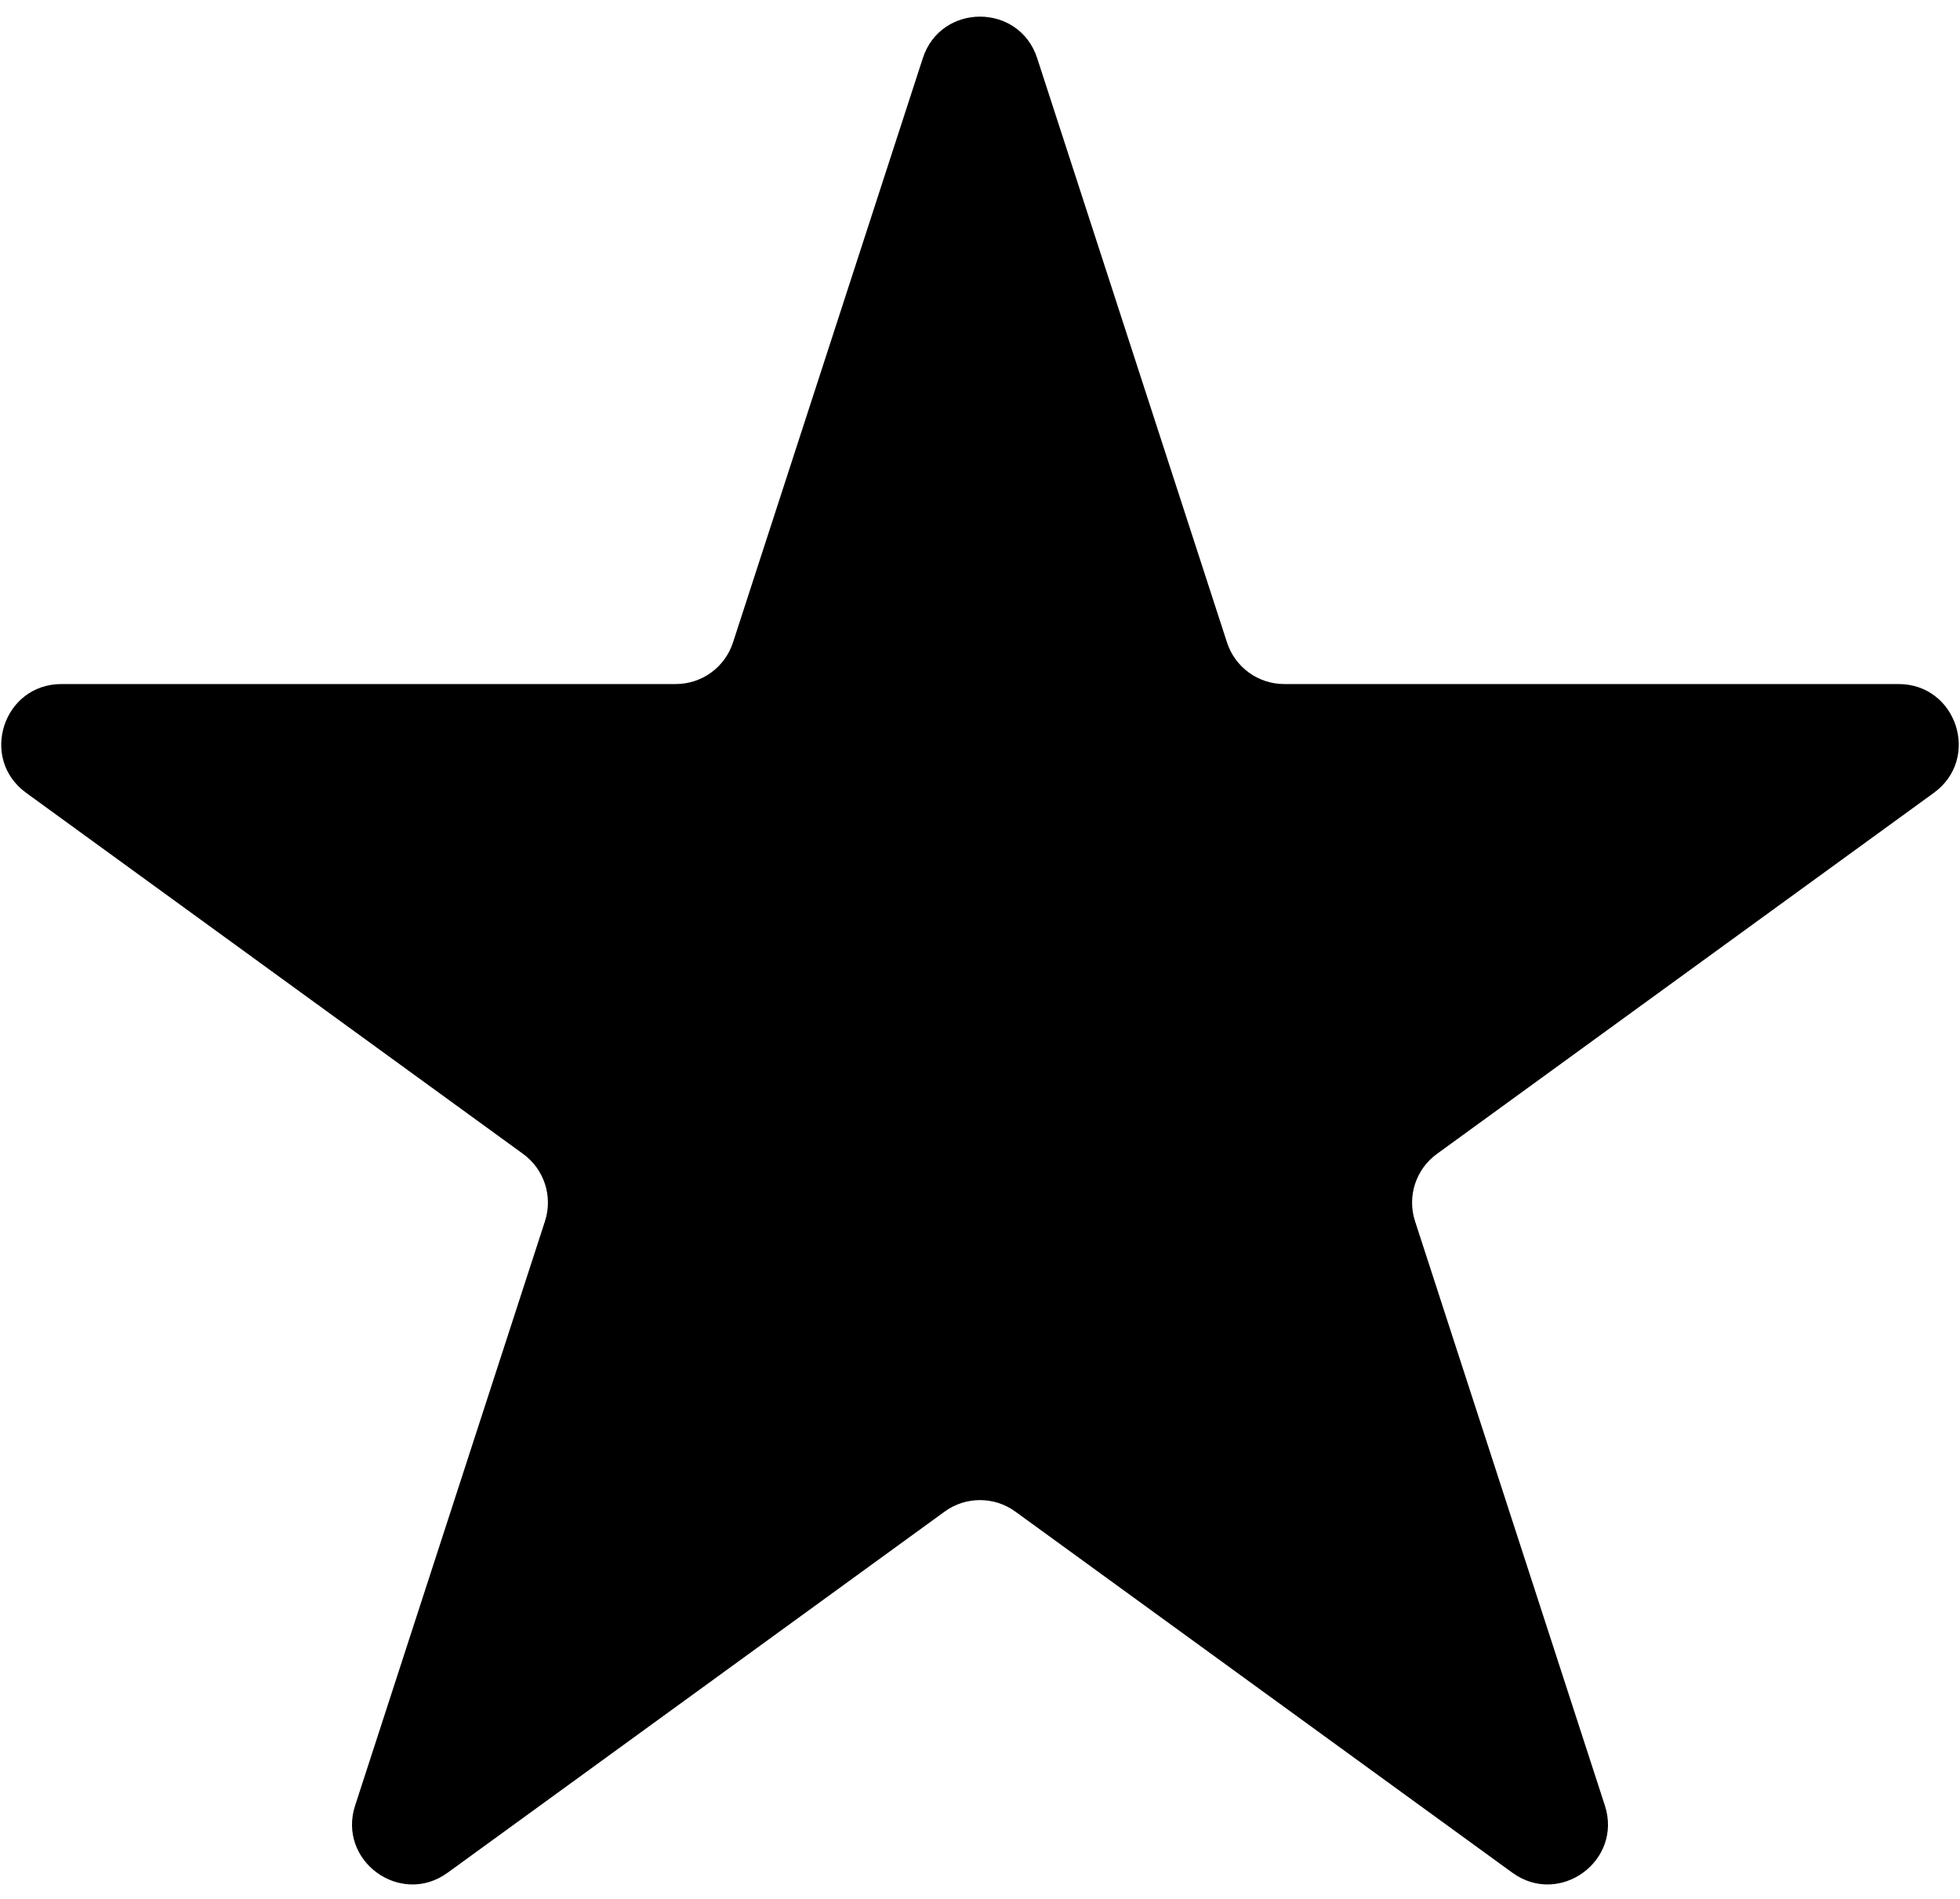 <svg width="32" height="31" viewBox="0 0 326 311" fill="none" xmlns="http://www.w3.org/2000/svg">
<path d="M153.489 7.271C156.483 -1.943 169.517 -1.943 172.511 7.271L204.086 104.45C205.425 108.57 209.264 111.36 213.597 111.36H315.777C325.464 111.36 329.492 123.756 321.655 129.45L238.989 189.51C235.484 192.056 234.018 196.57 235.357 200.69L266.932 297.87C269.926 307.083 259.381 314.744 251.544 309.05L168.878 248.99C165.373 246.444 160.627 246.444 157.122 248.99L74.456 309.05C66.619 314.744 56.075 307.083 59.068 297.87L90.644 200.69C91.982 196.57 90.516 192.056 87.011 189.51L4.345 129.45C-3.492 123.756 0.536 111.36 10.223 111.36H112.403C116.736 111.36 120.575 108.57 121.914 104.45L153.489 7.271Z" fill="#000000"/>
</svg>
